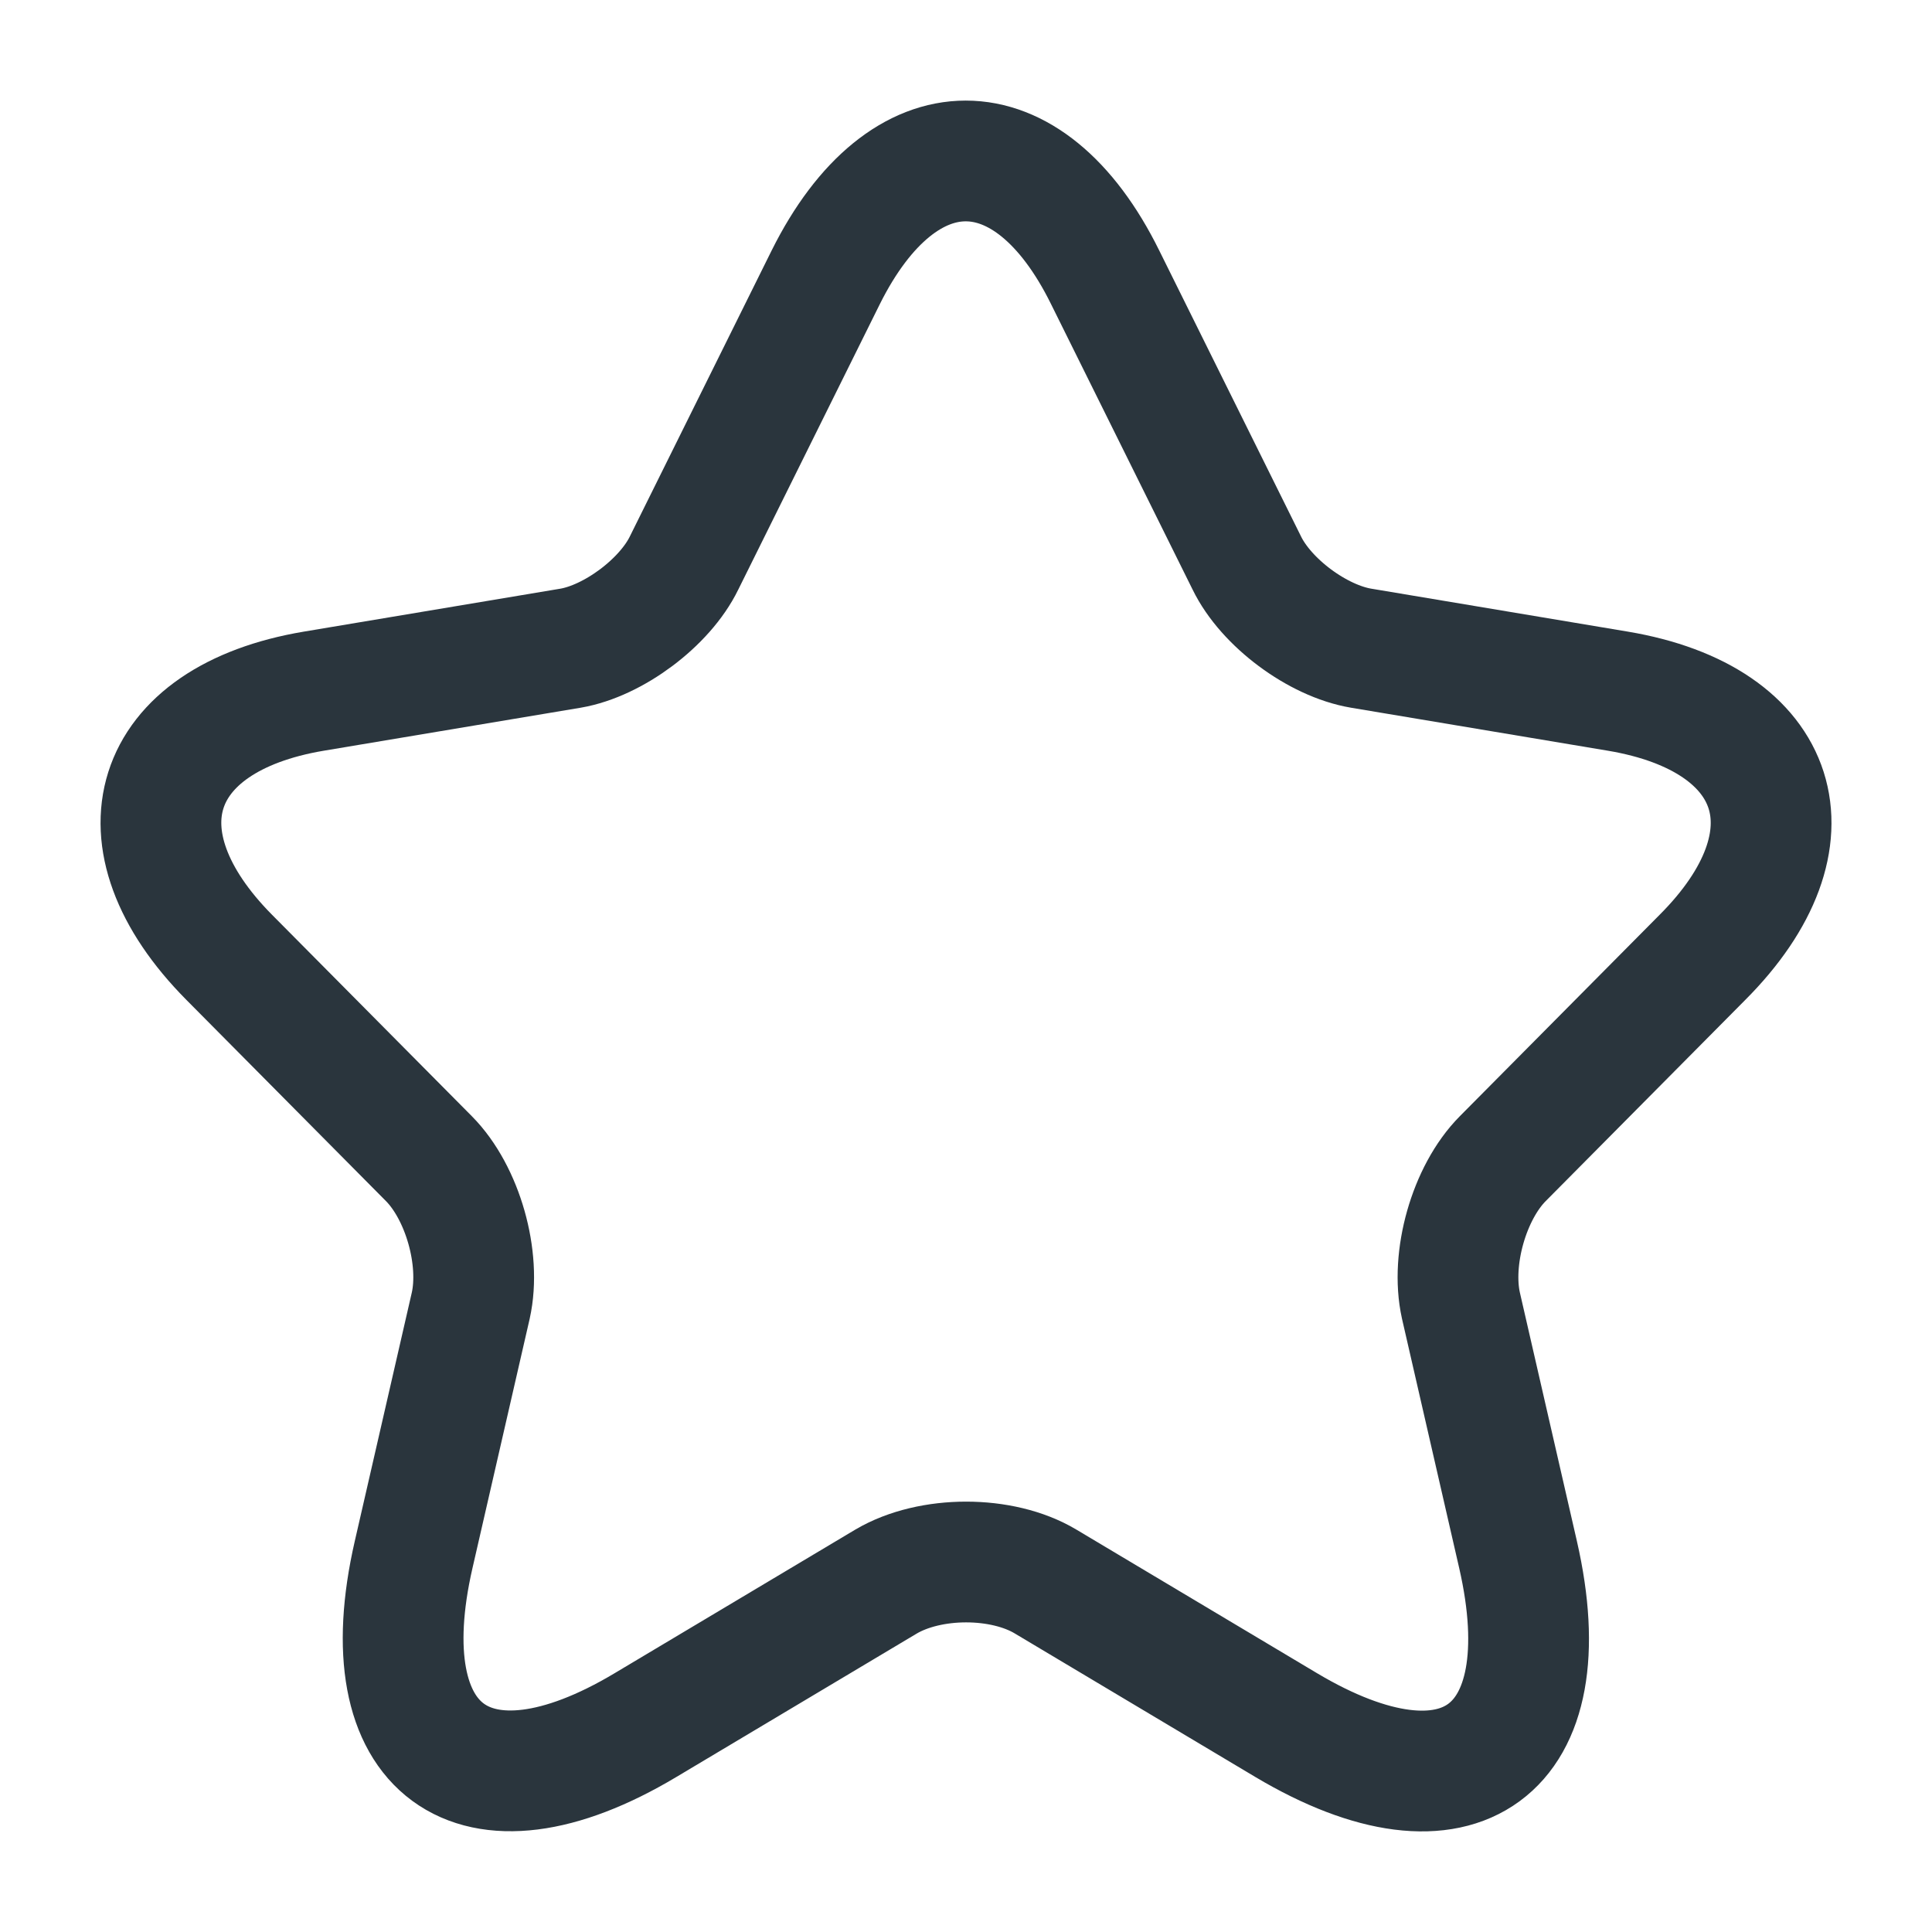 <svg fill="none" height="24" viewBox="0 0 24 24" width="24" xmlns="http://www.w3.org/2000/svg"><path d="m13.728 3.444 1.76 3.549c.24.494.88.968 1.42 1.059l3.19.534c2.04.343 2.52 1.835 1.05 3.307l-2.48 2.5c-.42.423-.65 1.24-.52 1.825l.71 3.095c.56 2.45-.73 3.397-2.88 2.117l-2.99-1.784c-.54-.323-1.43-.323-1.98 0l-2.99 1.784c-2.14 1.28-3.44.323-2.88-2.117l.71-3.095c.13-.585-.1-1.401-.52-1.825l-2.48-2.5c-1.46-1.472-.99-2.964 1.05-3.307l3.19-.534c.53-.091 1.17-.565 1.41-1.059l1.76-3.549c.96-1.926 2.52-1.926 3.47 0z" stroke="#2a353d" stroke-linecap="round" stroke-linejoin="round" stroke-width="1.5"/></svg>